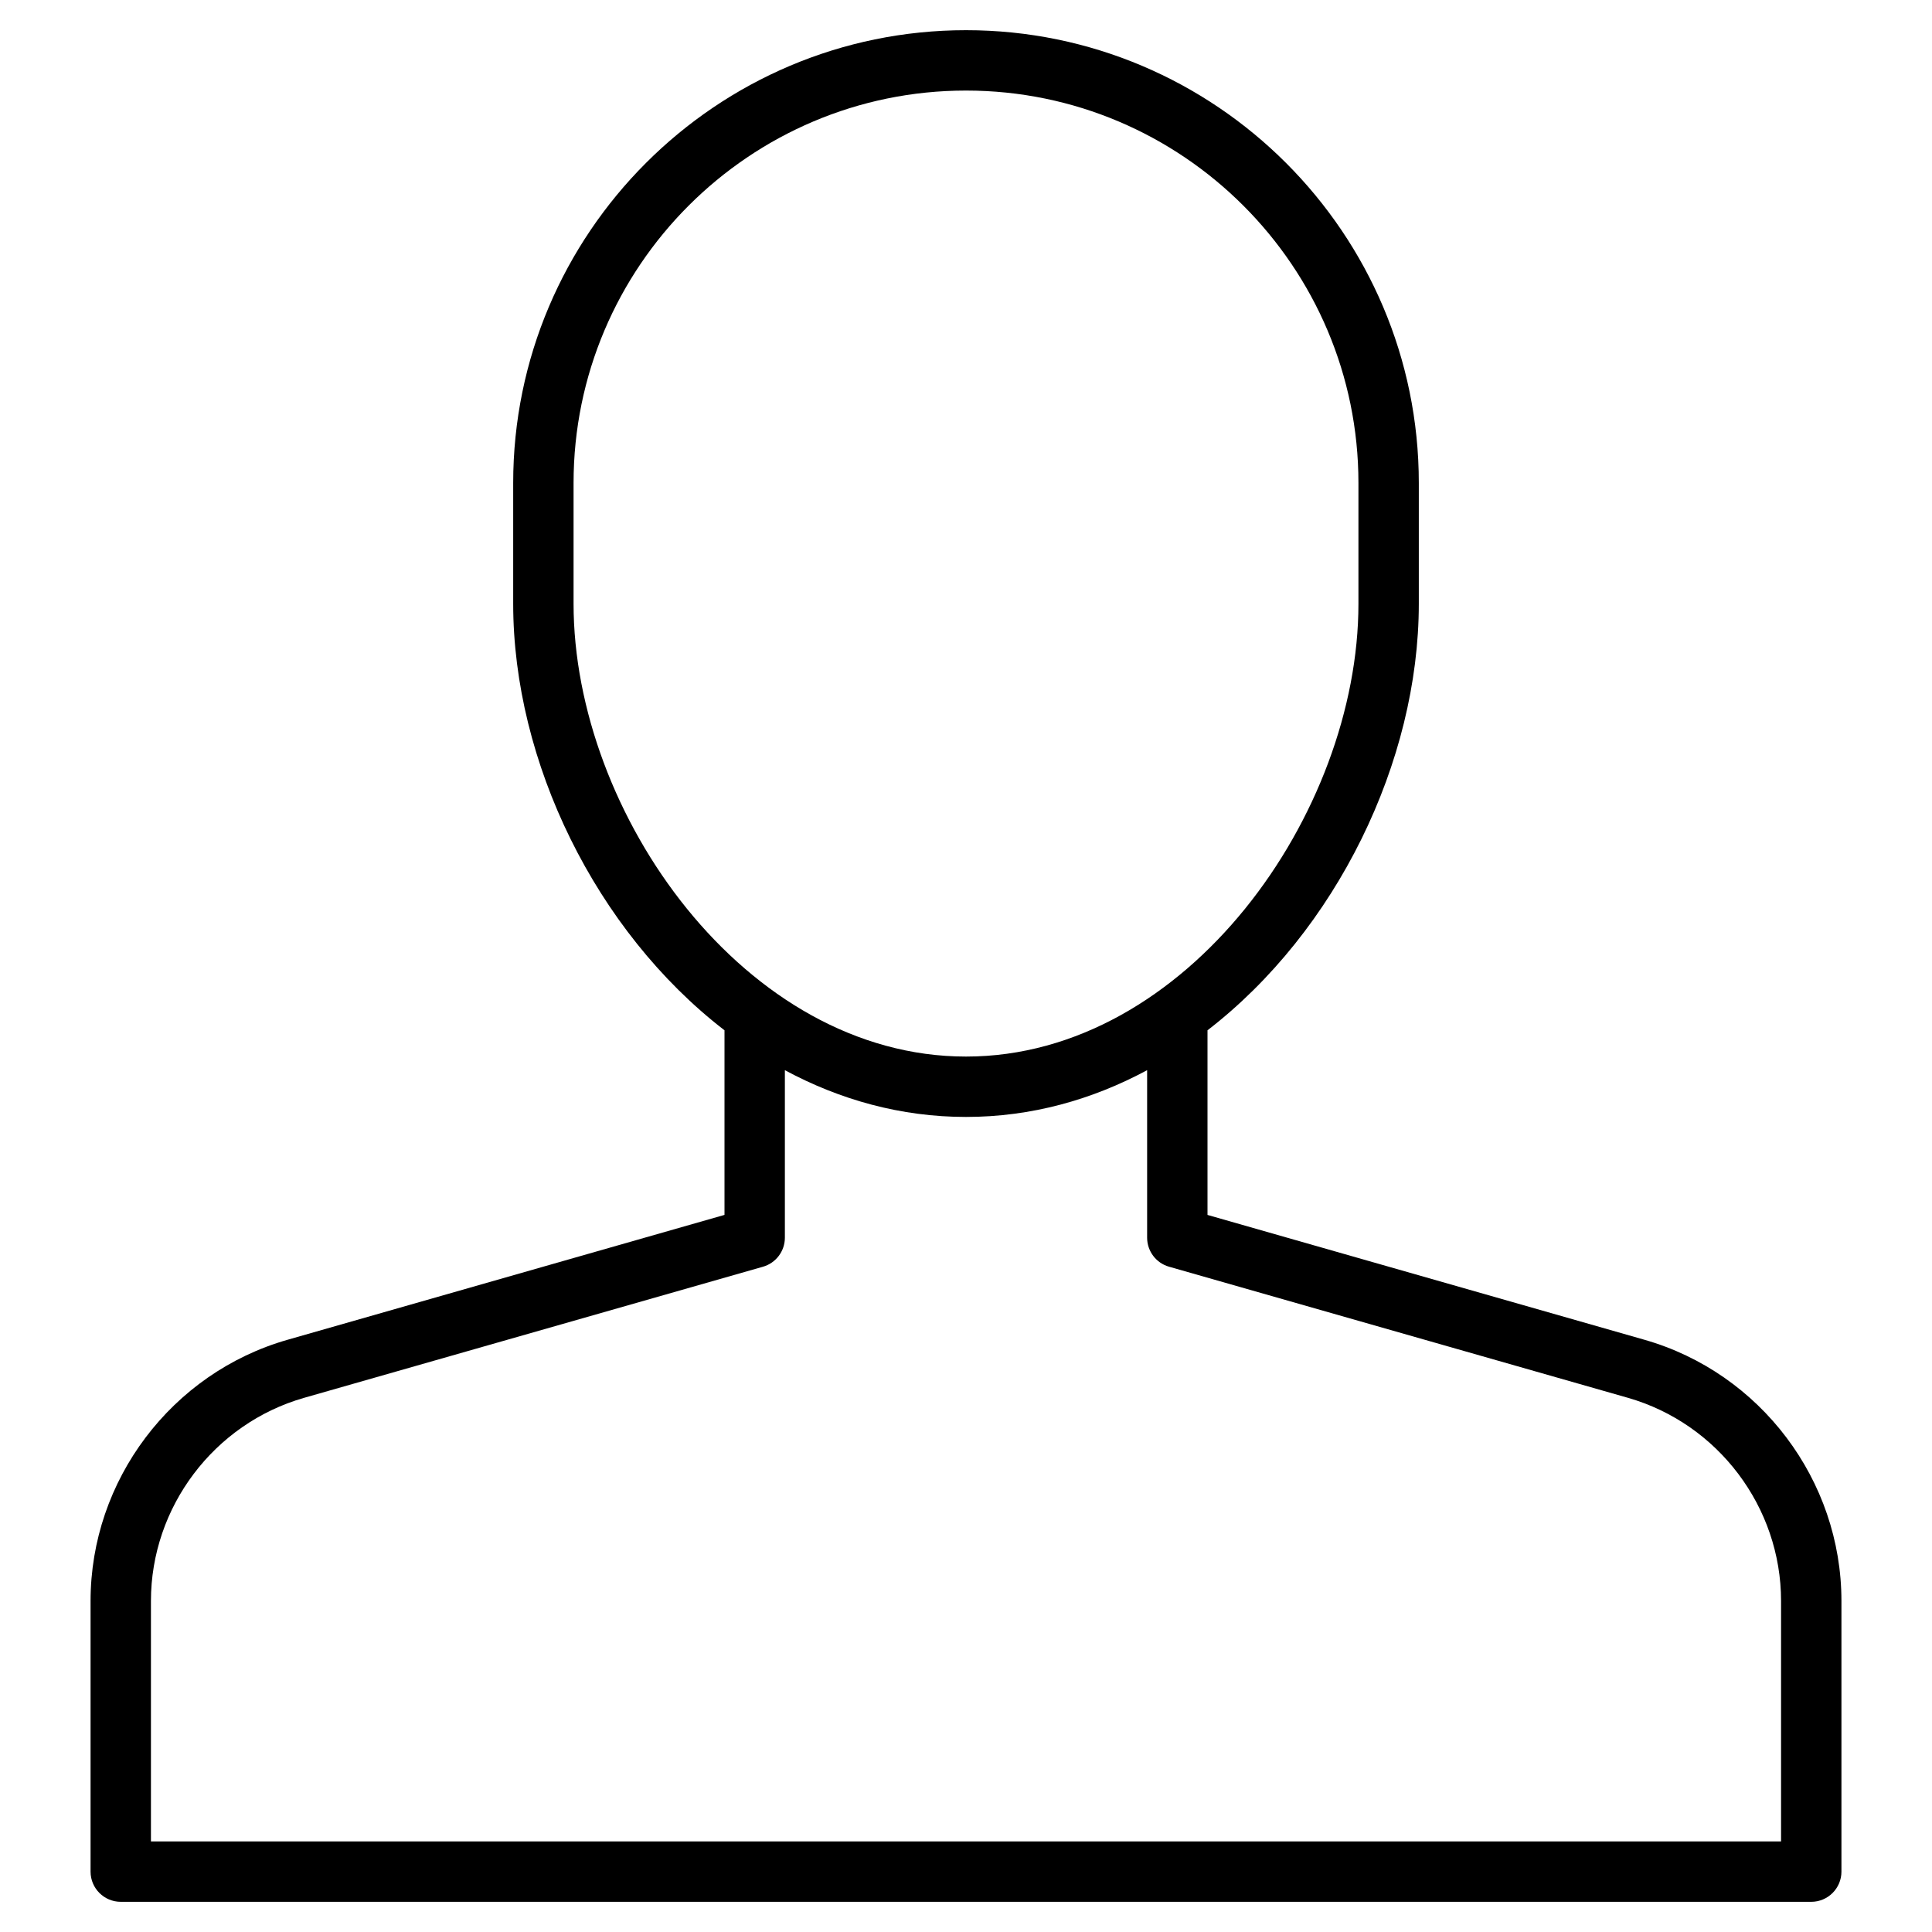 <?xml version="1.0" encoding="utf-8"?>
<!-- Generator: Adobe Illustrator 20.0.0, SVG Export Plug-In . SVG Version: 6.00 Build 0)  -->
<!DOCTYPE svg PUBLIC "-//W3C//DTD SVG 1.1//EN" "http://www.w3.org/Graphics/SVG/1.1/DTD/svg11.dtd">
<svg version="1.1" id="Layer_1" xmlns="http://www.w3.org/2000/svg" xmlns:xlink="http://www.w3.org/1999/xlink" x="0px" y="0px"
	 width="64px" height="64px" viewBox="0 0 64 64" enable-background="new 0 0 64 64" xml:space="preserve">
<path d="M4,63h56c0.552,0,1-0.448,1-1v-8.966c0-3.997-2.684-7.556-6.527-8.653L40,40.246V34.13c4.269-3.291,7-8.904,7-14.13v-4
	c0-8.271-6.729-15-15-15S17,7.729,17,16v4c0,5.226,2.731,10.839,7,14.13v6.115L9.528,44.381C5.684,45.479,3,49.037,3,53.034V62
	C3,62.552,3.448,63,4,63z M19,20v-4c0-7.168,5.832-13,13-13s13,5.832,13,13v4c0,6.937-5.679,15-13,15S19,26.937,19,20z M5,53.034
	c0-3.109,2.088-5.876,5.077-6.73l15.198-4.342C25.704,41.839,26,41.446,26,41v-5.549C27.818,36.43,29.84,37,32,37
	s4.182-0.57,6-1.549V41c0,0.446,0.296,0.839,0.725,0.961l15.198,4.342C56.912,47.158,59,49.925,59,53.034V61H5V53.034z"/>
</svg>
